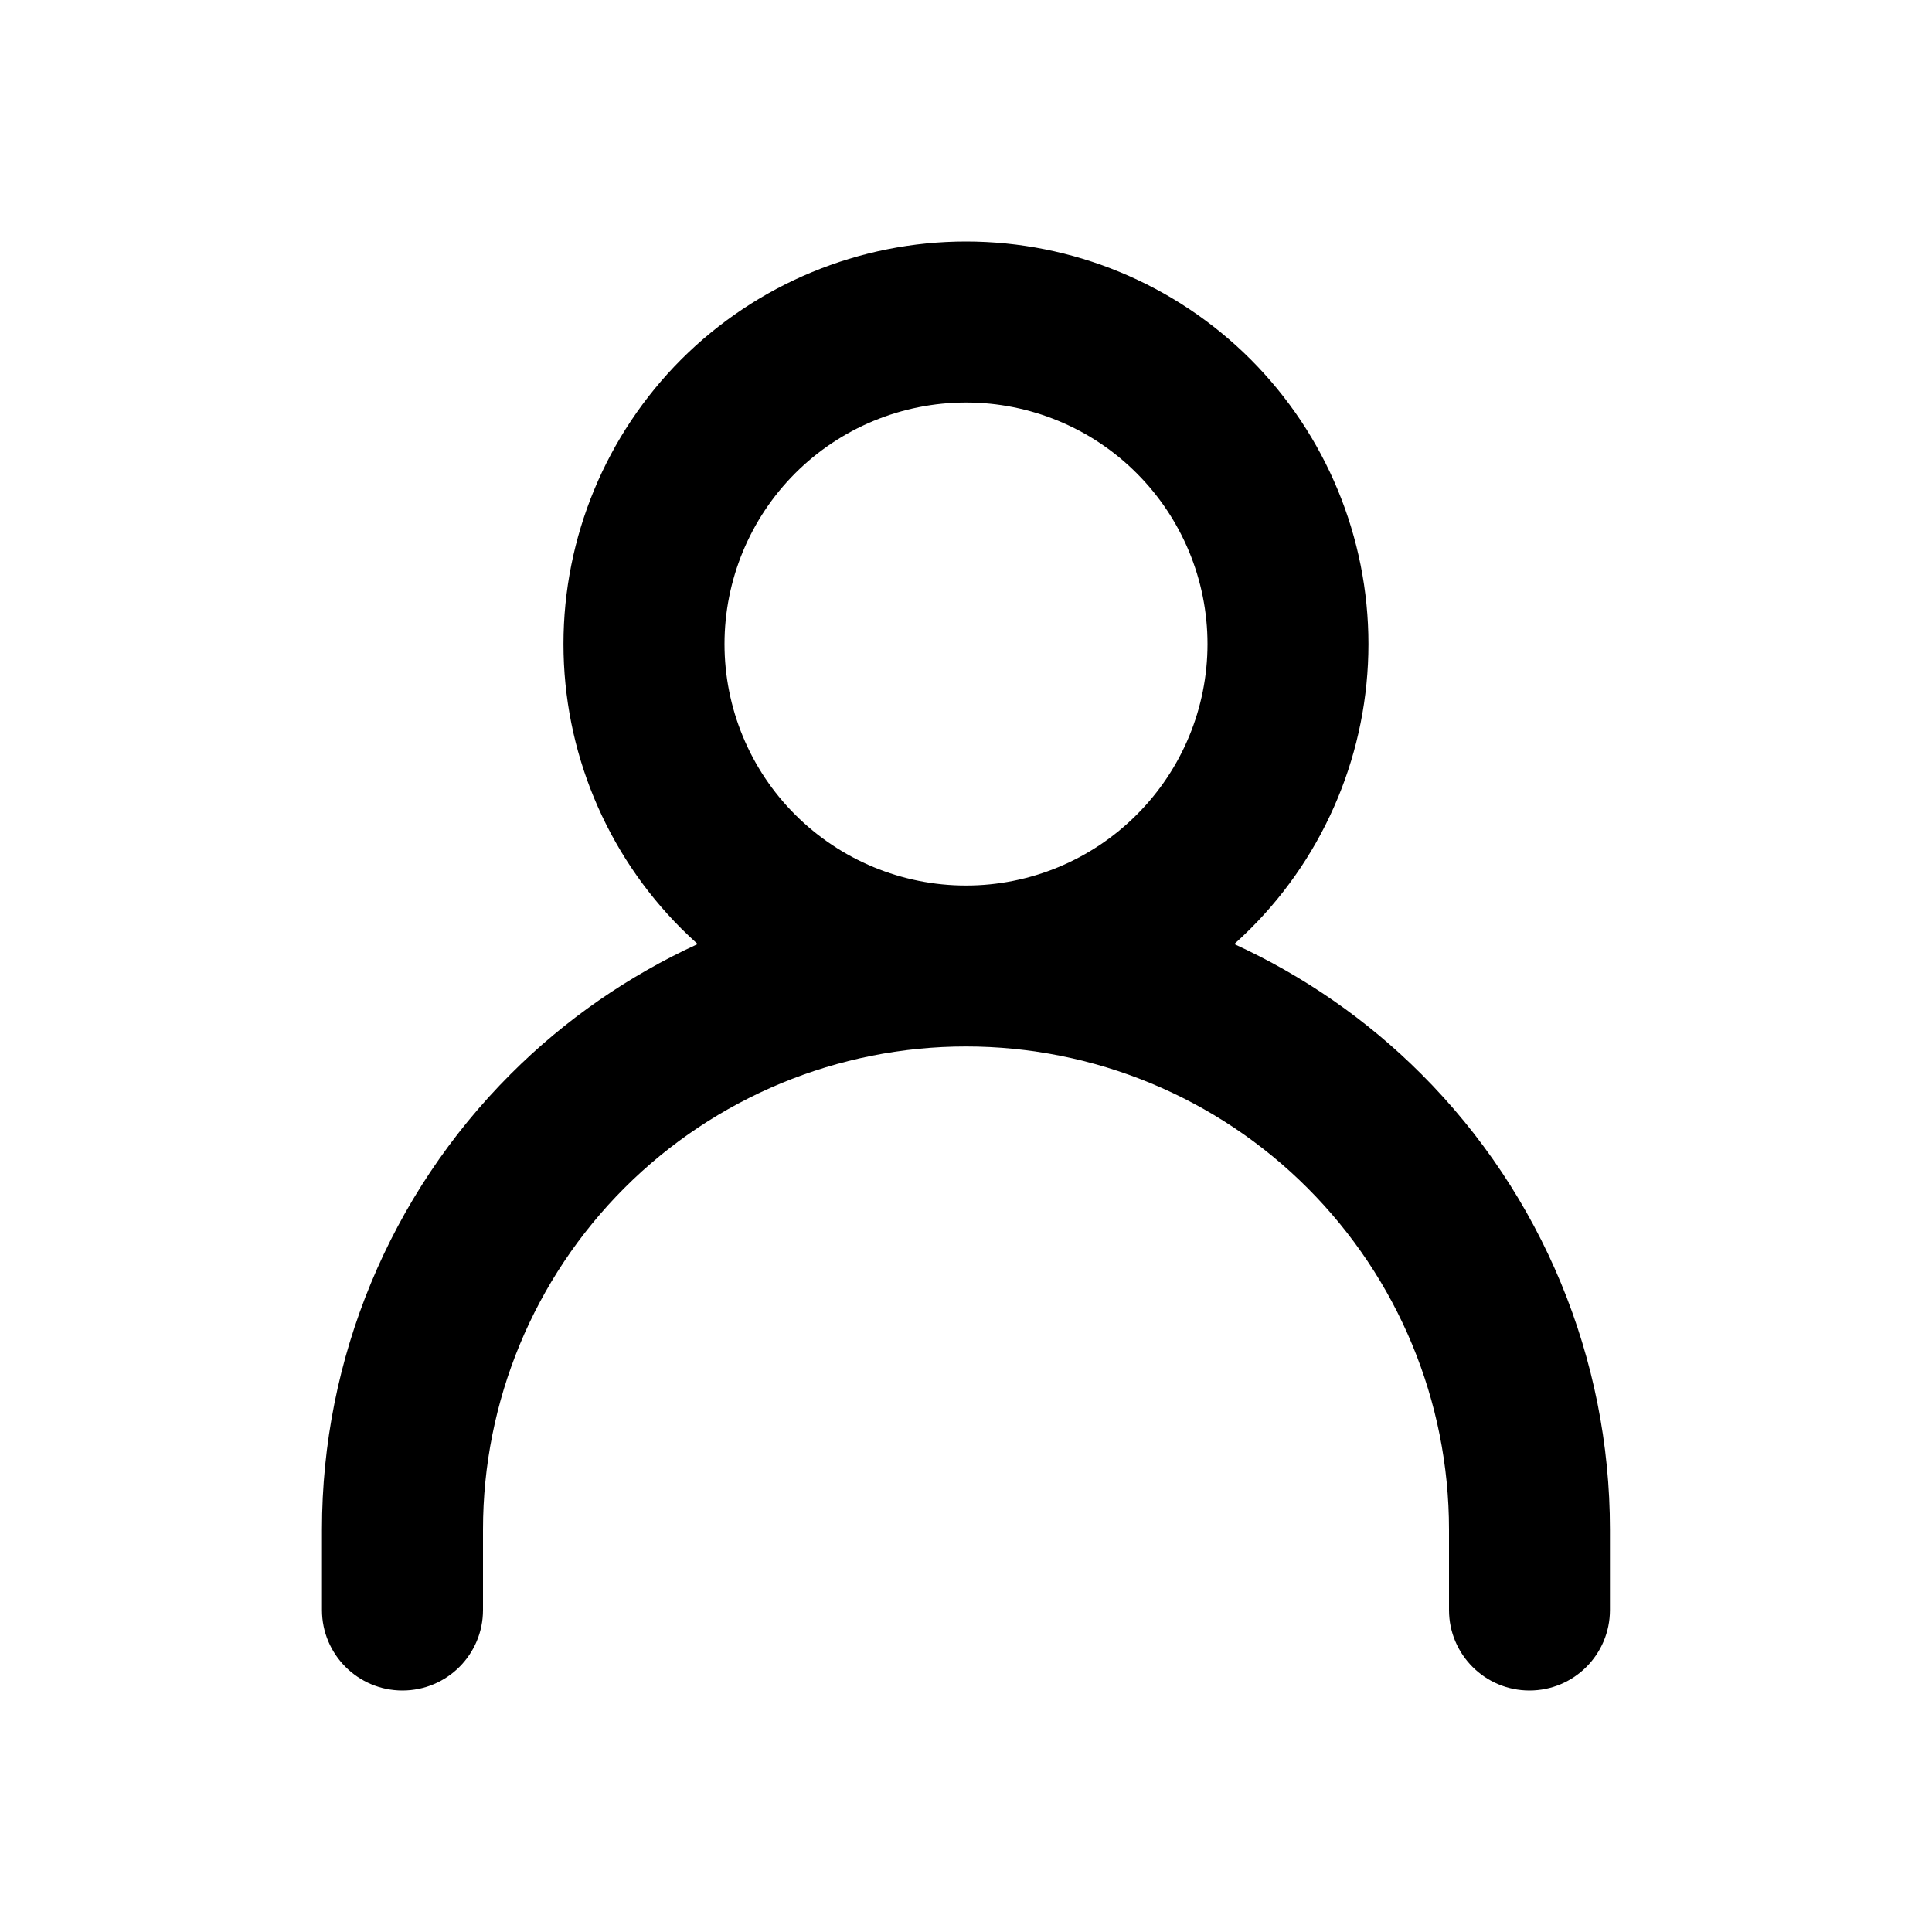<svg width="20" height="20" viewBox="0 0 20 20" fill="none" xmlns="http://www.w3.org/2000/svg">
<path fill-rule="evenodd" clip-rule="evenodd" d="M10 2.5C8.895 2.5 7.835 2.939 7.053 3.72C6.272 4.502 5.833 5.562 5.833 6.667C5.833 7.772 6.272 8.832 7.053 9.613C7.108 9.668 7.165 9.721 7.222 9.773C6.509 10.1 5.851 10.553 5.286 11.119C4.035 12.37 3.333 14.065 3.333 15.833V16.667C3.333 17.127 3.706 17.5 4.166 17.5C4.627 17.5 5 17.127 5 16.667V15.833C5 14.507 5.526 13.236 6.464 12.298C7.402 11.36 8.674 10.833 10 10.833C11.326 10.833 12.598 11.36 13.535 12.298C14.473 13.236 15 14.507 15 15.833V16.667C15 17.127 15.373 17.5 15.833 17.5C16.293 17.5 16.666 17.127 16.666 16.667V15.833C16.666 14.065 15.964 12.37 14.714 11.119C14.148 10.553 13.491 10.1 12.777 9.773C12.835 9.721 12.891 9.668 12.946 9.613C13.727 8.832 14.166 7.772 14.166 6.667C14.166 5.562 13.727 4.502 12.946 3.72C12.165 2.939 11.105 2.5 10 2.5ZM8.232 4.899C8.701 4.43 9.337 4.167 10 4.167C10.663 4.167 11.299 4.43 11.767 4.899C12.236 5.368 12.5 6.004 12.5 6.667C12.5 7.33 12.236 7.966 11.767 8.434C11.299 8.903 10.663 9.167 10 9.167C9.337 9.167 8.701 8.903 8.232 8.434C7.763 7.966 7.5 7.33 7.5 6.667C7.5 6.004 7.763 5.368 8.232 4.899Z" fill="black"/>
</svg>
